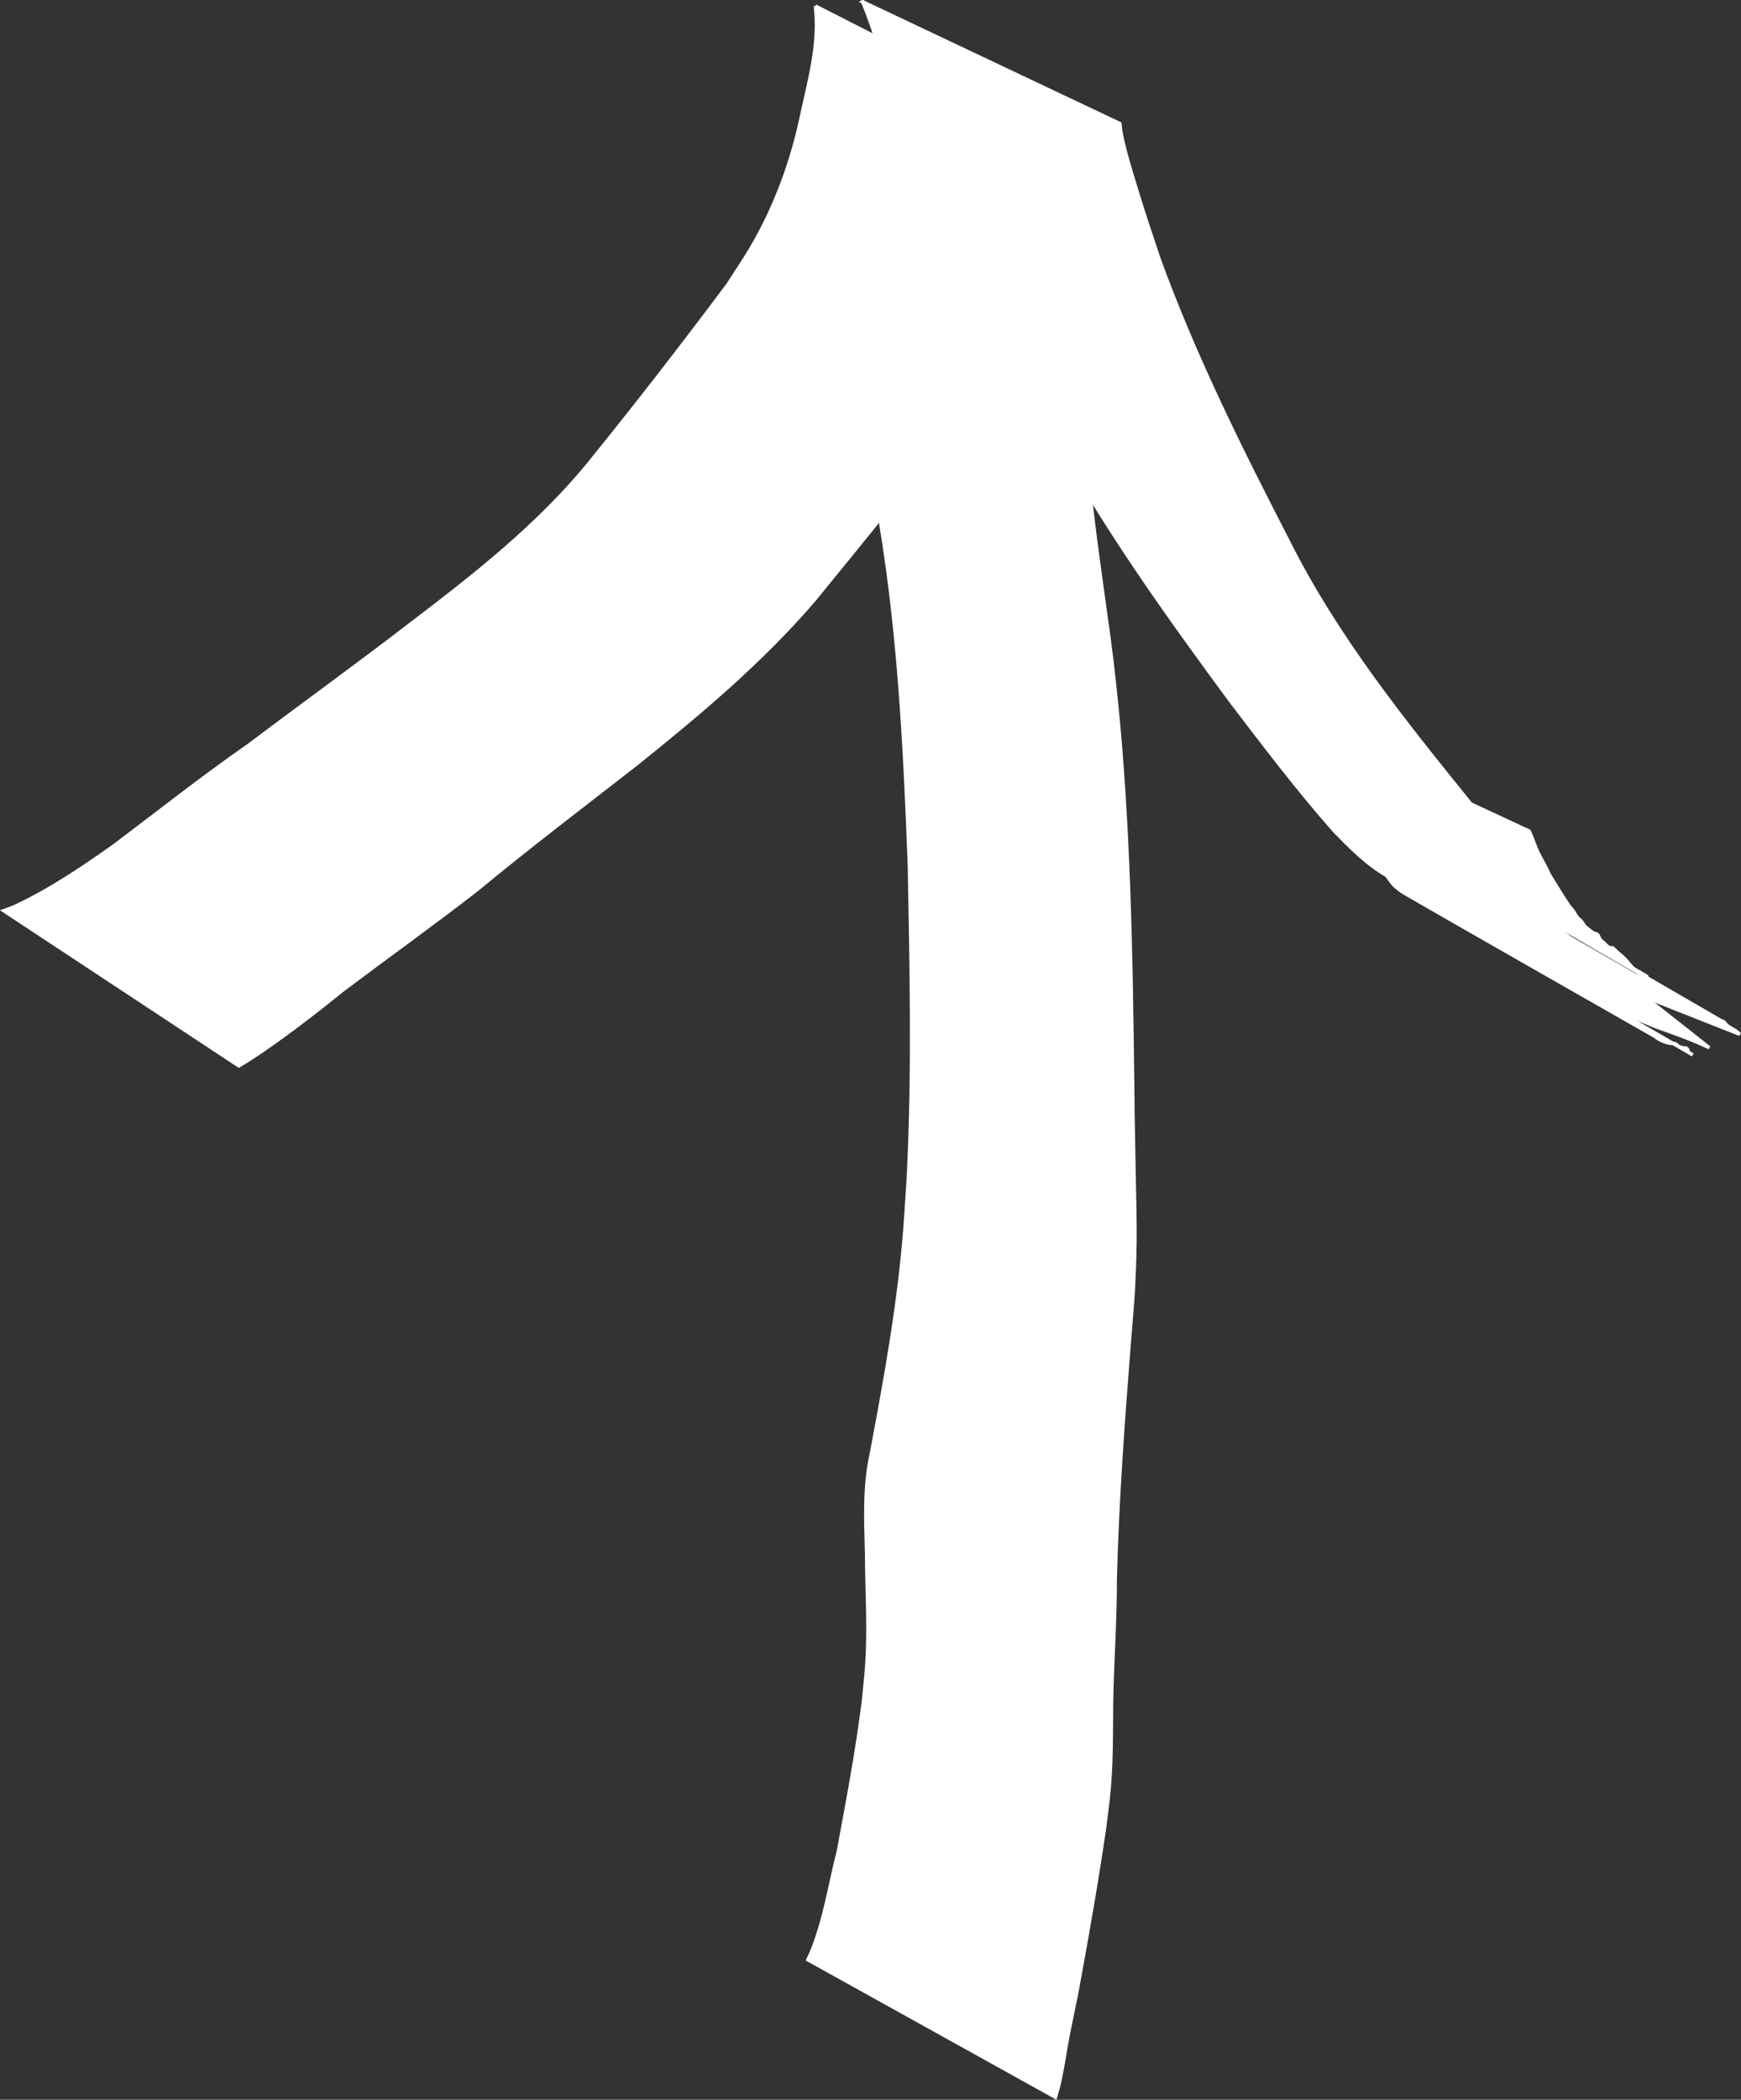 <?xml version="1.0" encoding="UTF-8" standalone="no"?>
<!-- Created with Inkscape (http://www.inkscape.org/) -->

<svg
   width="132.847mm"
   height="160.143mm"
   viewBox="0 0 132.847 160.143"
   version="1.1"
   id="svg5"
   inkscape:version="1.2.1 (9c6d41e410, 2022-07-14)"
   sodipodi:docname="arrow.white.up.svg"
   xmlns:inkscape="http://www.inkscape.org/namespaces/inkscape"
   xmlns:sodipodi="http://sodipodi.sourceforge.net/DTD/sodipodi-0.dtd"
   xmlns="http://www.w3.org/2000/svg"
   xmlns:svg="http://www.w3.org/2000/svg">
  <rect x="0" y="0" width="132.847" height="160.143" fill="#333333" stroke="none"/>
  <sodipodi:namedview
     id="namedview7"
     pagecolor="#000000"
     bordercolor="#000000"
     borderopacity="0.25"
     inkscape:showpageshadow="2"
     inkscape:pageopacity="1"
     inkscape:pagecheckerboard="0"
     inkscape:deskcolor="#d1d1d1"
     inkscape:document-units="mm"
     showgrid="false"
     inkscape:zoom="0.73851712"
     inkscape:cx="-141.49977"
     inkscape:cy="96.138598"
     inkscape:window-width="1920"
     inkscape:window-height="1009"
     inkscape:window-x="-8"
     inkscape:window-y="-8"
     inkscape:window-maximized="1"
     inkscape:current-layer="layer1" />
  <defs
     id="defs2" />
  <g
     inkscape:label="Layer 1"
     inkscape:groupmode="layer"
     id="layer1"
     transform="translate(-23.015,-14.996)">
    <path
       style="fill:#ffffff;fill-rule:evenodd;stroke:#ffffff;stroke-width:0.265"
       id="path592"
       d="m 86.359,36.516 c 1.367,5.529 2.498,11.111 3.57,16.703 1.671,9.166 2.127,18.482 2.48,27.773 0.144,7.755 0.316,15.529 -0.054,23.281 -0.07,1.458 -0.186,2.913 -0.279,4.37 -0.447,5.766 -1.481,11.454 -2.551,17.129 -0.578,2.54 -0.449,5.115 -0.381,7.694 0.006,2.458 0.16,4.918 0.073,7.376 -0.054,1.516 -0.158,2.315 -0.308,3.829 -0.477,3.862 -1.213,7.692 -1.92,11.518 -0.662,2.574 -1.047,5.265 -2.074,7.73 -0.084,0.18 -0.168,0.36 -0.252,0.541 0,0 18.882,10.483 18.882,10.483 v 0 c 0.066,-0.224 0.133,-0.449 0.199,-0.673 0.28,-1.098 0.436,-2.193 0.632,-3.309 0.293,-1.67 0.691,-3.318 0.979,-4.989 0.714,-3.878 1.388,-7.765 1.953,-11.669 0.193,-1.561 0.324,-2.415 0.415,-3.985 0.141,-2.429 0.05,-4.868 0.151,-7.299 0.094,-2.513 0.24,-5.021 0.234,-7.536 0.151,-6.005 0.595,-11.992 1.062,-17.981 0.112,-1.477 0.261,-2.951 0.336,-4.43 0.187,-3.701 0.099,-5.201 0.033,-8.918 -0.182,-10.185 8e-5,0.785 -0.143,-9.672 -0.022,-1.647 -0.052,-3.293 -0.079,-4.94 -0.196,-9.291 -0.603,-18.587 -1.951,-27.794 -0.697,-5.162 -1.516,-10.335 -1.608,-15.553 0,0 -19.397,-9.681 -19.397,-9.681 z" />
    <path
       style="fill:#ffffff;fill-rule:evenodd;stroke:#ffffff;stroke-width:0.265"
       id="path594"
       d="m 85.234,15.46 c 0.337,2.735 -0.407,5.466 -0.996,8.115 -0.618,3.029 -1.61,5.969 -3.014,8.727 -0.895,1.758 -1.594,2.745 -2.668,4.41 -3.46,4.631 -7.008,9.201 -10.648,13.693 -3.866,4.705 -8.688,8.483 -13.51,12.151 -4.1,3.159 -8.299,6.184 -12.431,9.3 -3.514,2.438 -6.864,5.099 -10.281,7.668 -2.431,1.72 -4.915,3.393 -7.623,4.648 -0.253,0.094 -0.506,0.189 -0.759,0.283 0,0 17.934,11.83 17.934,11.83 v 0 c 0.244,-0.147 0.488,-0.294 0.732,-0.44 2.491,-1.622 4.833,-3.438 7.149,-5.3 3.423,-2.586 6.917,-5.076 10.304,-7.708 3.949,-3.267 8.03,-6.365 12.076,-9.511 4.829,-3.874 9.619,-7.878 13.655,-12.594 3.701,-4.537 7.425,-9.063 10.928,-13.755 0.521,-0.766 1.069,-1.515 1.564,-2.298 2.192,-3.465 3.774,-7.277 4.884,-11.215 0.739,-2.695 1.541,-5.374 2.116,-8.112 0,0 -19.412,-9.891 -19.412,-9.891 z" />
    <path
       style="fill:#ffffff;fill-rule:evenodd;stroke:#ffffff;stroke-width:0.265"
       id="path596"
       d="m 88.834,15.128 c 0.114,0.278 0.236,0.552 0.341,0.834 0.543,1.458 1.001,2.945 1.602,4.383 0.846,2.023 1.78,4.009 2.673,6.012 3.123,7.409 6.432,14.734 10.047,21.916 3.923,7.114 8.651,13.737 13.473,20.26 2.543,3.338 5.085,6.685 7.862,9.834 1.216,1.243 2.459,2.516 3.98,3.392 19.07,10.98 12.526,8.19 20.538,11.535 1.382,0.492 2.772,0.973 4.093,1.611 0,0 -16.847,-13.285 -16.847,-13.285 v 0 c -1.303,-0.451 -2.598,-0.932 -3.852,-1.506 -7.033,-3.454 -1.136,-0.59 15.856,9.297 0.361,0.21 -0.734,-0.402 -1.098,-0.607 -1.045,-0.587 -1.215,-0.645 -2.158,-1.415 -0.368,-0.3 -0.71,-0.631 -1.065,-0.947 -3.307,-3.038 -6.038,-6.638 -8.958,-10.035 -5.135,-6.348 -10.295,-12.74 -13.979,-20.077 -3.64,-7.052 -7.193,-14.169 -9.91,-21.639 -0.923,-2.778 -0.998,-2.94 -1.778,-5.495 -0.399,-1.307 -0.819,-2.653 -1.089,-3.996 -0.052,-0.256 -0.067,-0.519 -0.1,-0.778 0,0 -19.633,-9.293 -19.633,-9.293 z" />
    <path
       style="fill:#ffffff;fill-rule:evenodd;stroke:#ffffff;stroke-width:0.265"
       id="path598"
       d="m 92.082,35.646 c -0.281,1.497 -1.016,2.935 -1.921,4.15 -0.499,0.672 -1.088,1.269 -1.775,1.745 0,0 18.393,11.437 18.393,11.437 v 0 c 0.683,-0.709 1.312,-1.462 1.841,-2.296 1.01,-1.487 1.804,-3.078 2.62,-4.675 0,0 -19.158,-10.36 -19.158,-10.36 z" />
    <path
       style="fill:#ffffff;fill-rule:evenodd;stroke:#ffffff;stroke-width:0.265"
       id="path600"
       d="m 119.949,69.196 c 0.54,1.142 1,2.32 1.556,3.454 0.318,0.962 0.886,1.796 1.382,2.668 0.525,0.821 1.034,1.655 1.604,2.446 0.077,0.117 0.13,0.255 0.232,0.351 0.084,0.079 0.217,0.085 0.307,0.157 0.351,0.281 0.591,0.731 0.917,1.035 0.133,0.124 0.298,0.21 0.448,0.315 0.751,0.586 1.553,1.144 2.137,1.903 0.378,0.226 0.532,0.659 0.838,0.96 0.26,0.256 0.553,0.482 0.869,0.663 6.334,3.646 12.692,7.252 19.038,10.879 0.347,0.28 0.735,0.455 1.172,0.534 0.133,0.024 0.276,-0.002 0.402,0.044 0.101,0.037 0.161,0.145 0.254,0.197 0.091,0.051 0.195,0.074 0.292,0.11 0.108,0.016 0.236,-0.017 0.324,0.047 0.094,0.067 0.087,0.22 0.166,0.304 0.079,0.084 0.194,0.123 0.291,0.184 -6.097,-3.53 -12.186,-7.073 -18.29,-10.591 -0.211,-0.121 0.411,0.268 0.638,0.354 0.345,0.236 0.63,0.493 1.008,0.674 0,0 20.235,7.994 20.235,7.994 v 0 c -0.388,-0.381 -0.571,-0.364 -0.984,-0.683 -0.477,-0.521 -0.032,-0.112 -0.612,-0.448 -6.315,-3.655 -12.615,-7.337 -18.927,-10.998 -0.104,-0.06 -0.204,-0.136 -0.32,-0.165 -0.136,-0.034 -0.284,0.015 -0.42,-0.019 -0.092,-0.023 -0.161,-0.098 -0.242,-0.147 -0.375,-0.166 -0.173,-0.105 -0.609,-0.172 -0.464,-0.176 -0.799,-0.683 -1.324,-0.751 6.045,3.479 12.1,6.939 18.134,10.436 0.15,0.087 -0.323,-0.127 -0.478,-0.205 -0.15,-0.075 -0.28,-0.186 -0.434,-0.251 -0.451,-0.194 -0.667,-0.117 -0.912,-0.627 -0.675,-0.508 0.078,0.104 -0.584,-0.609 -0.111,-0.119 -0.258,-0.201 -0.369,-0.319 -0.388,-0.415 -0.715,-0.89 -1.186,-1.229 -1.081,-0.98 0.262,0.148 -0.819,-0.514 -0.116,-0.071 -0.194,-0.192 -0.295,-0.284 -0.088,-0.08 -0.198,-0.138 -0.271,-0.232 -0.09,-0.117 -0.102,-0.288 -0.209,-0.389 -0.087,-0.083 -0.225,-0.085 -0.338,-0.127 -0.016,-0.013 -0.597,-0.465 -0.604,-0.474 -0.108,-0.118 -0.171,-0.271 -0.273,-0.394 -0.103,-0.124 -0.243,-0.215 -0.342,-0.342 -0.114,-0.145 -0.196,-0.312 -0.294,-0.467 -0.107,-0.126 -0.214,-0.252 -0.321,-0.377 -0.527,-0.791 -1.019,-1.607 -1.519,-2.415 -0.253,-0.615 -0.535,-1.023 -0.817,-1.593 -0.27,-0.548 -0.44,-1.151 -0.708,-1.701 0,0 -19.741,-9.182 -19.741,-9.182 z" />
  </g>
</svg>
